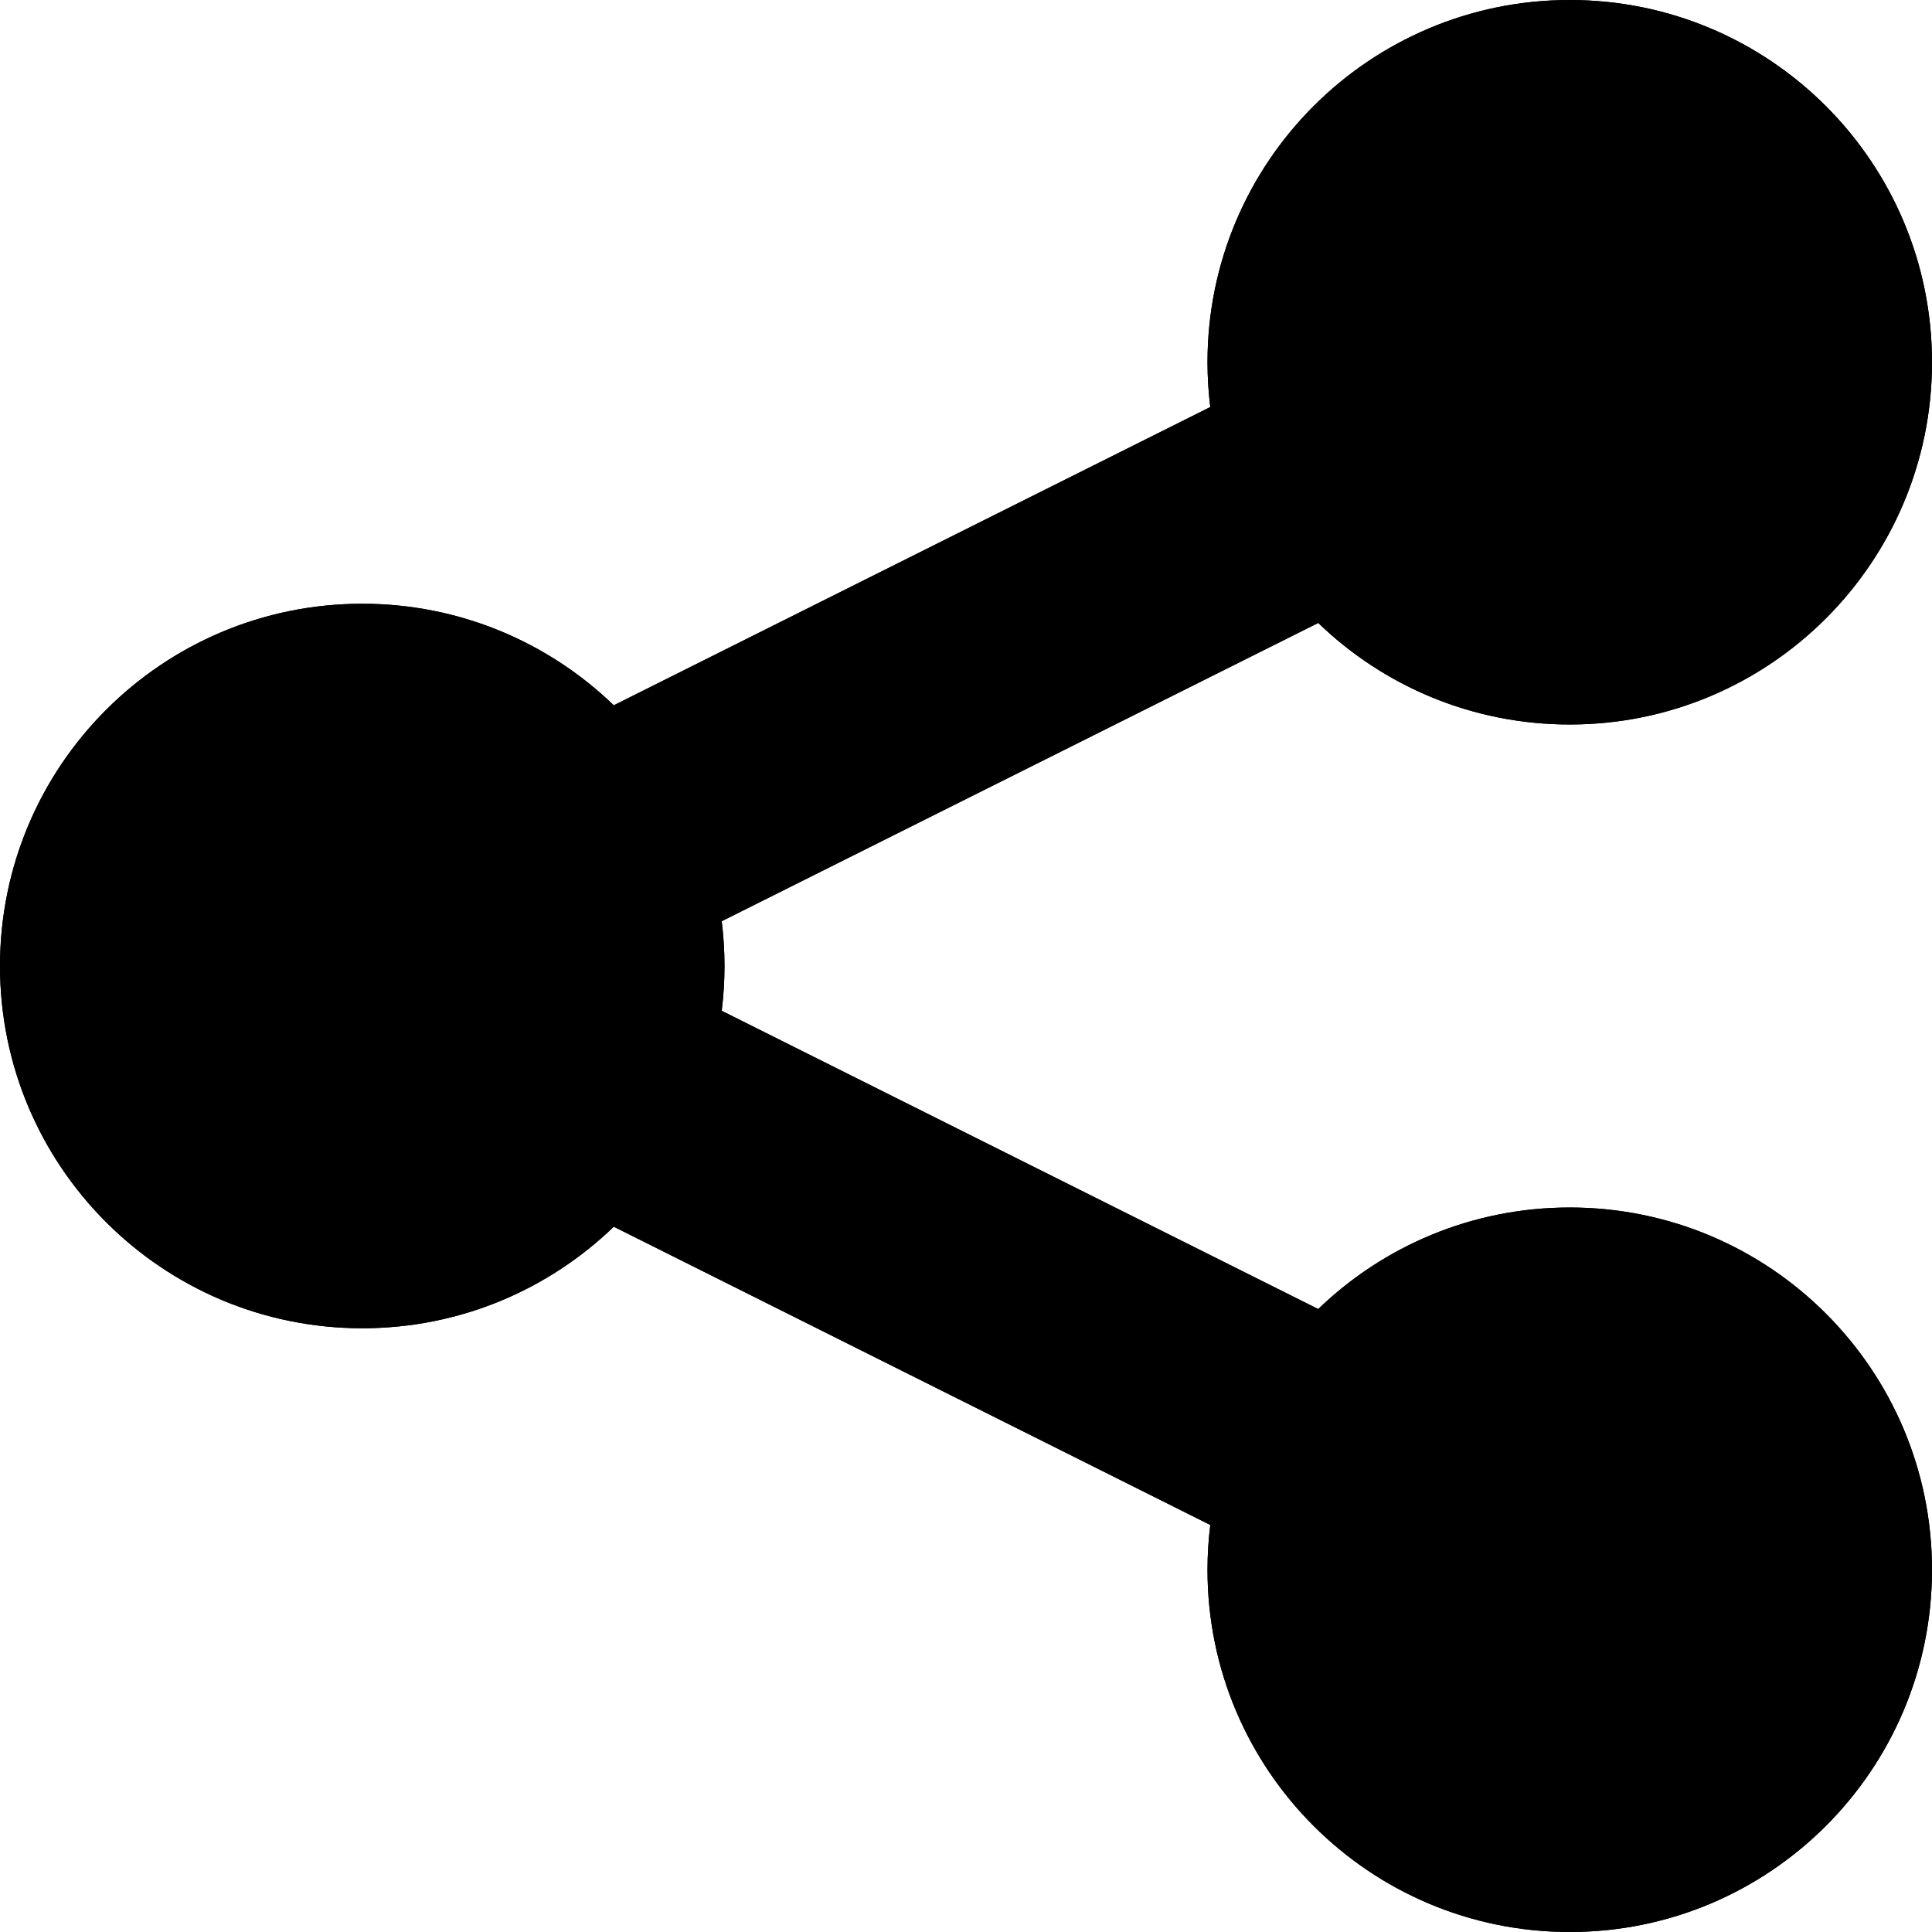 <svg xmlns="http://www.w3.org/2000/svg" width="16" height="16" viewBox="0 0 16 16">
  <g fill-rule="evenodd" transform="translate(-160 -32)">
    <path d="M165.083,42.159 C164.543,42.68 163.809,43 163,43 C161.343,43 160,41.657 160,40 C160,38.343 161.343,37 163,37 C163.809,37 164.543,37.32 165.083,37.841 L170.023,35.371 C170.008,35.249 170,35.125 170,35 C170,33.343 171.343,32 173,32 C174.657,32 176,33.343 176,35 C176,36.657 174.657,38 173,38 C172.191,38 171.457,37.68 170.917,37.159 L165.977,39.629 C165.992,39.751 166,39.875 166,40 C166,40.125 165.992,40.249 165.977,40.371 L170.917,42.841 C171.457,42.32 172.191,42 173,42 C174.657,42 176,43.343 176,45 C176,46.657 174.657,48 173,48 C171.343,48 170,46.657 170,45 C170,44.875 170.008,44.751 170.023,44.629 L165.083,42.159 Z"/>
    <path d="M165.083,42.159 C164.543,42.68 163.809,43 163,43 C161.343,43 160,41.657 160,40 C160,38.343 161.343,37 163,37 C163.809,37 164.543,37.32 165.083,37.841 L170.023,35.371 C170.008,35.249 170,35.125 170,35 C170,33.343 171.343,32 173,32 C174.657,32 176,33.343 176,35 C176,36.657 174.657,38 173,38 C172.191,38 171.457,37.68 170.917,37.159 L165.977,39.629 C165.992,39.751 166,39.875 166,40 C166,40.125 165.992,40.249 165.977,40.371 L170.917,42.841 C171.457,42.32 172.191,42 173,42 C174.657,42 176,43.343 176,45 C176,46.657 174.657,48 173,48 C171.343,48 170,46.657 170,45 C170,44.875 170.008,44.751 170.023,44.629 L165.083,42.159 Z"/>
  </g>
</svg>
